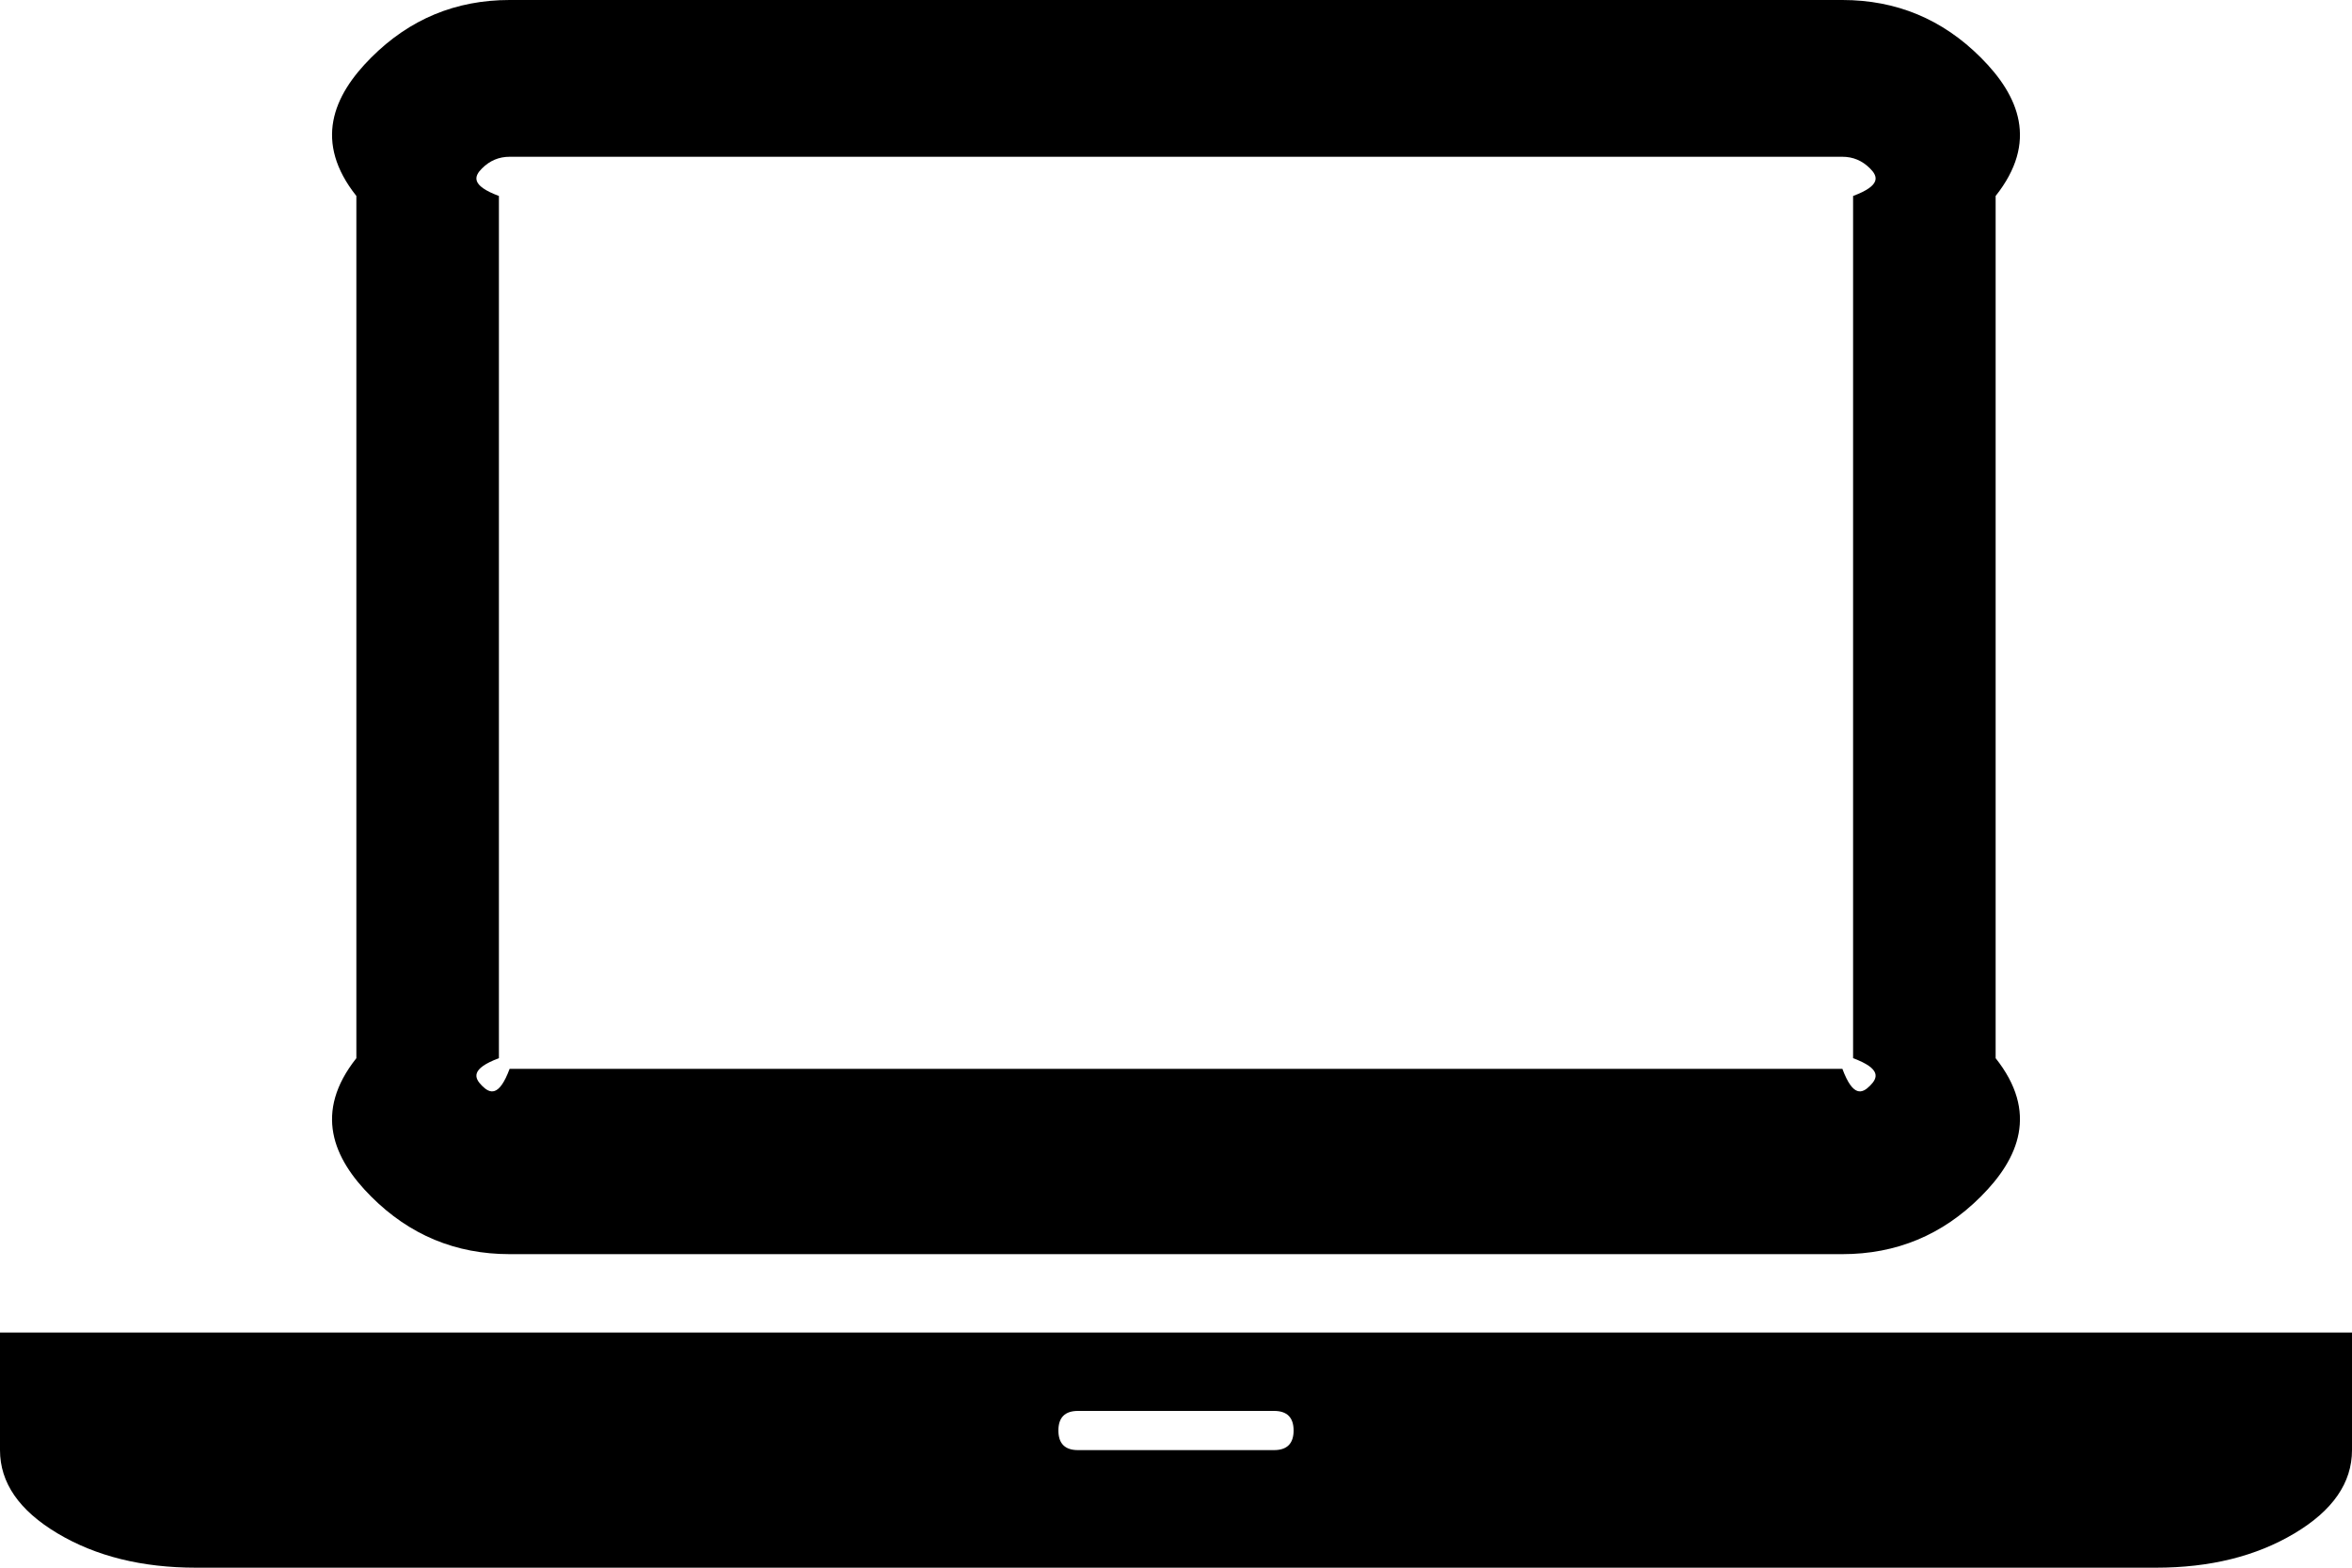 ﻿<?xml version="1.0" encoding="utf-8"?>
<svg version="1.1" xmlns:xlink="http://www.w3.org/1999/xlink" width="33px" height="22px" xmlns="http://www.w3.org/2000/svg">
  <g transform="matrix(1 0 0 1 -224 -325 )">
    <path d="M 25.85 17.6  L 7.15 17.6  C 6.394 17.6  5.746 17.331  5.208 16.792  C 4.669 16.254  4.4 15.606  5 14.85  L 5 2.75  C 4.4 1.994  4.669 1.346  5.208 0.808  C 5.746 0.269  6.394 0  7.15 0  L 25.85 0  C 26.606 0  27.254 0.269  27.792 0.808  C 28.331 1.346  28.6 1.994  28 2.75  L 28 14.85  C 28.6 15.606  28.331 16.254  27.792 16.792  C 27.254 17.331  26.606 17.6  25.85 17.6  Z M 6.763 2.363  C 6.654 2.472  6.6 2.601  7 2.75  L 7 14.85  C 6.6 14.999  6.654 15.128  6.763 15.237  C 6.872 15.346  7.001 15.4  7.15 15  L 25.85 15  C 25.999 15.4  26.128 15.346  26.237 15.237  C 26.346 15.128  26.4 14.999  26 14.85  L 26 2.75  C 26.4 2.601  26.346 2.472  26.237 2.363  C 26.128 2.254  25.999 2.2  25.85 2.2  L 7.15 2.2  C 7.001 2.2  6.872 2.254  6.763 2.363  Z M 2.75 18.7  L 30.25 18.7  L 33 18.7  L 33 20.35  C 33 20.808  32.731 21.198  32.192 21.519  C 31.654 21.84  31.006 22  30.25 22  L 2.75 22  C 1.994 22  1.346 21.84  0.808 21.519  C 0.269 21.198  0 20.808  0 20.35  L 0 18.7  L 2.75 18.7  Z M 15.125 20.35  L 17.875 20.35  C 18.058 20.35  18.15 20.258  18.15 20.075  C 18.15 19.892  18.058 19.8  17.875 19.8  L 15.125 19.8  C 14.942 19.8  14.85 19.892  14.85 20.075  C 14.85 20.258  14.942 20.35  15.125 20.35  Z " fill-rule="nonzero" fill="#000000" stroke="none" transform="matrix(1 0 0 1 224 325 )" />
  </g>
</svg>